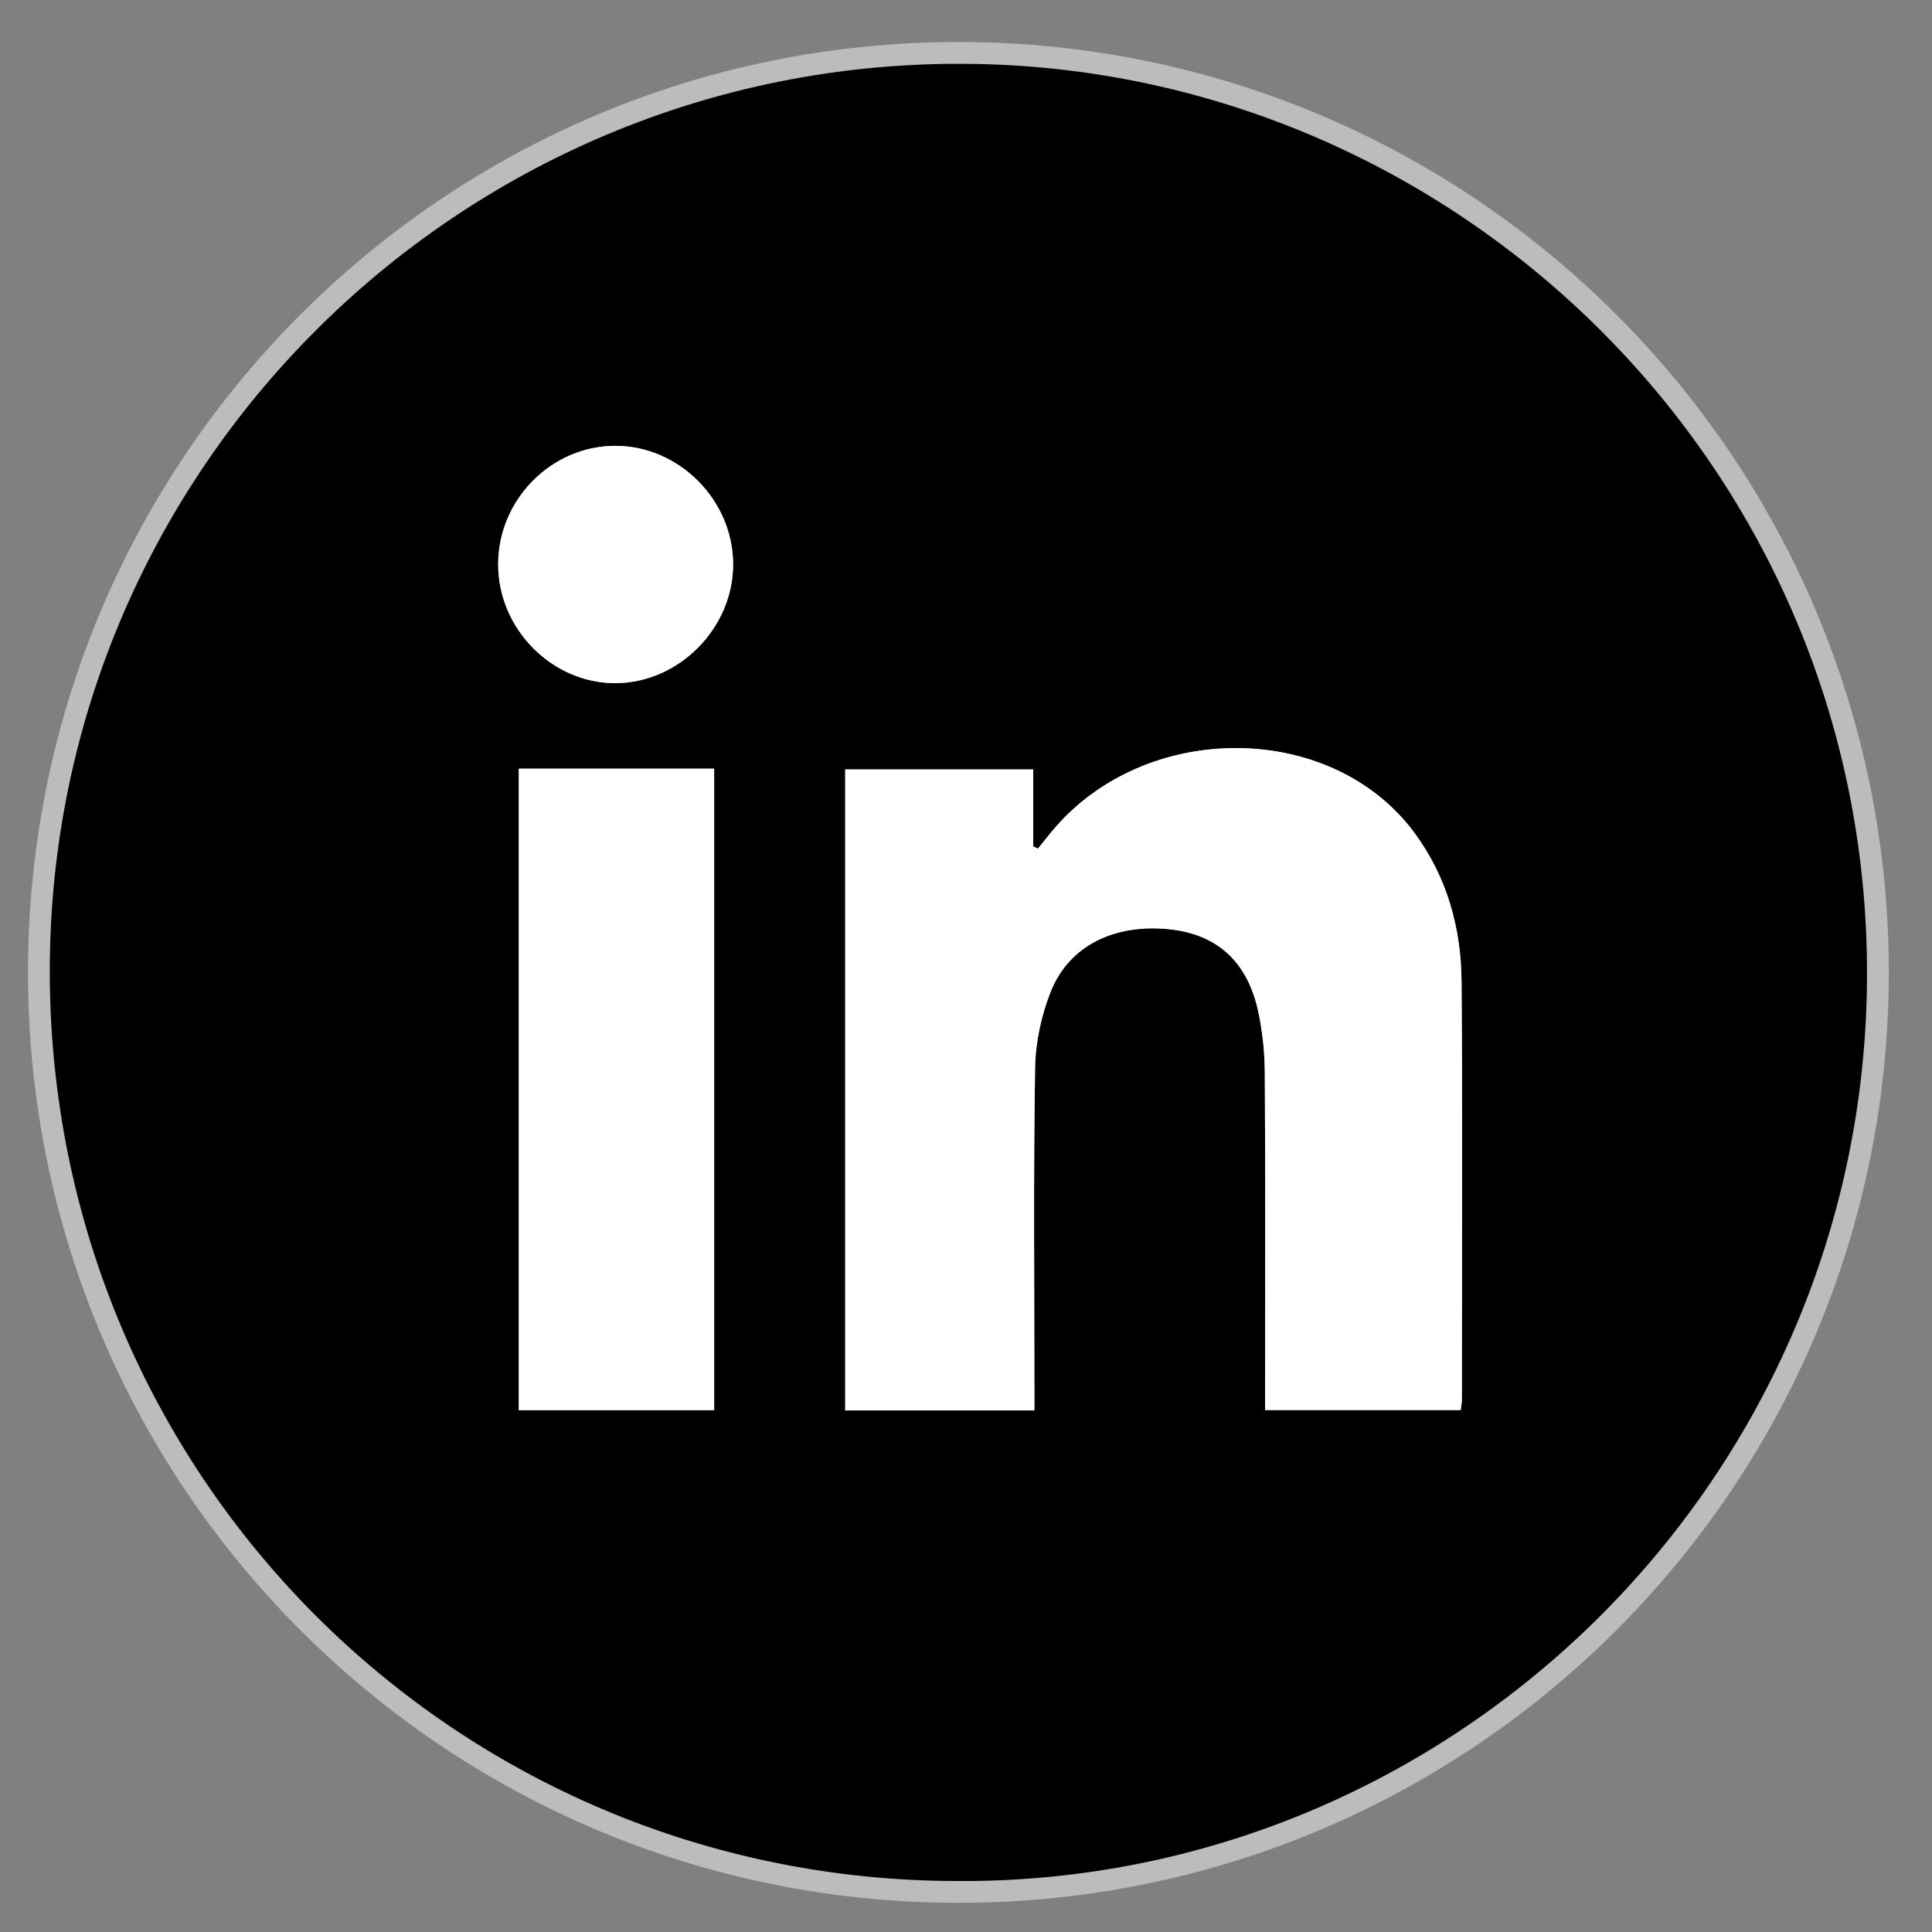 <?xml version="1.0" encoding="UTF-8"?>
<svg width="39px" height="39px" viewBox="0 0 39 39" version="1.1" xmlns="http://www.w3.org/2000/svg" xmlns:xlink="http://www.w3.org/1999/xlink">
    <rect x="0" y="0" width="39" height="39" fill="#808080" stroke="none"/>
    <!-- Generator: Sketch 61.2 (89653) - https://sketch.com -->
    <title>LinkedIn</title>
    <desc>Created with Sketch.</desc>
    <defs>
        <polygon id="path-1" points="0 0.024 38.693 0.024 38.693 38.717 0 38.717"></polygon>
        <polygon id="path-3" points="0 38.976 38.693 38.976 38.693 0.283 0 0.283"></polygon>
    </defs>
    <g id="Welcome" stroke="none" stroke-width="1" fill="none" fill-rule="evenodd">
        <g id="Menu_Expanded" transform="translate(-129, -810)">
            <g id="Social_Links" transform="translate(129, 810)">
                <g id="LinkedIn">
                    <path d="M38.128,19.629 C38.128,30.002 29.719,38.411 19.347,38.411 C8.974,38.411 0.565,30.002 0.565,19.629 C0.565,9.257 8.974,0.848 19.347,0.848 C29.719,0.848 38.128,9.257 38.128,19.629" id="Fill-1" fill="#BCBCBC"></path>
                    
                    <path d="M12.421,9 C11.129,9.001 10.056,10.087 10.056,11.394 C10.057,12.695 11.143,13.794 12.425,13.79 C13.705,13.786 14.802,12.677 14.799,11.389 C14.796,10.094 13.707,9 12.421,9 L12.421,9 Z M10.473,28.466 L14.416,28.466 L14.416,15.517 L10.473,15.517 L10.473,28.466 Z M20.88,28.471 L20.88,27.963 C20.88,25.828 20.86,23.693 20.895,21.559 C20.903,21.039 21.019,20.493 21.213,20.01 C21.582,19.089 22.495,18.648 23.587,18.756 C24.561,18.852 25.183,19.406 25.401,20.424 C25.486,20.826 25.53,21.244 25.532,21.656 C25.545,23.746 25.538,25.837 25.538,27.928 L25.538,28.464 L29.486,28.464 C29.496,28.381 29.509,28.323 29.509,28.267 C29.51,25.45 29.524,22.632 29.503,19.816 C29.495,18.729 29.209,17.702 28.553,16.813 C26.877,14.543 23.106,14.529 21.237,16.779 C21.141,16.895 21.047,17.013 20.953,17.13 C20.921,17.115 20.889,17.101 20.857,17.086 L20.857,15.532 L17.062,15.532 L17.062,28.471 L20.88,28.471 Z M19.344,37.971 C9.182,37.971 1.011,29.785 1.005,19.613 C1,9.382 9.436,1.103 19.699,1.291 C29.592,1.472 37.863,9.651 37.685,19.969 C37.512,30.003 29.268,38.021 19.344,37.971 L19.344,37.971 Z" id="Fill-6" fill="#000000"></path>
                    <path d="M20.88,28.471 L17.062,28.471 L17.062,15.532 L20.857,15.532 L20.857,17.086 C20.889,17.101 20.921,17.115 20.953,17.13 C21.048,17.013 21.141,16.895 21.237,16.779 C23.106,14.529 26.878,14.543 28.553,16.813 C29.209,17.702 29.495,18.729 29.503,19.816 C29.524,22.632 29.51,25.45 29.509,28.267 C29.509,28.323 29.496,28.381 29.486,28.464 L25.538,28.464 L25.538,27.928 C25.538,25.837 25.545,23.746 25.532,21.656 C25.53,21.244 25.486,20.826 25.4,20.424 C25.184,19.406 24.561,18.852 23.587,18.756 C22.495,18.648 21.582,19.089 21.213,20.01 C21.019,20.493 20.903,21.039 20.894,21.559 C20.86,23.693 20.88,25.828 20.88,27.963 L20.88,28.471 Z" id="Fill-8" fill="#FFFFFF"></path>
                    <mask id="mask-4" fill="white">
                        <use xlink:href="#path-3"></use>
                    </mask>
                    <g id="Clip-11"></g>
                    <polygon id="Fill-10" fill="#FFFFFF" mask="url(#mask-4)" points="10.473 28.466 14.416 28.466 14.416 15.517 10.473 15.517"></polygon>
                    <path d="M12.421,9 C13.707,9 14.796,10.094 14.799,11.389 C14.802,12.677 13.705,13.786 12.425,13.79 C11.143,13.794 10.057,12.695 10.056,11.394 C10.056,10.087 11.129,9.001 12.421,9" id="Fill-12" fill="#FFFFFF" mask="url(#mask-4)"></path>
                </g>
            </g>
        </g>
    </g>
</svg>
